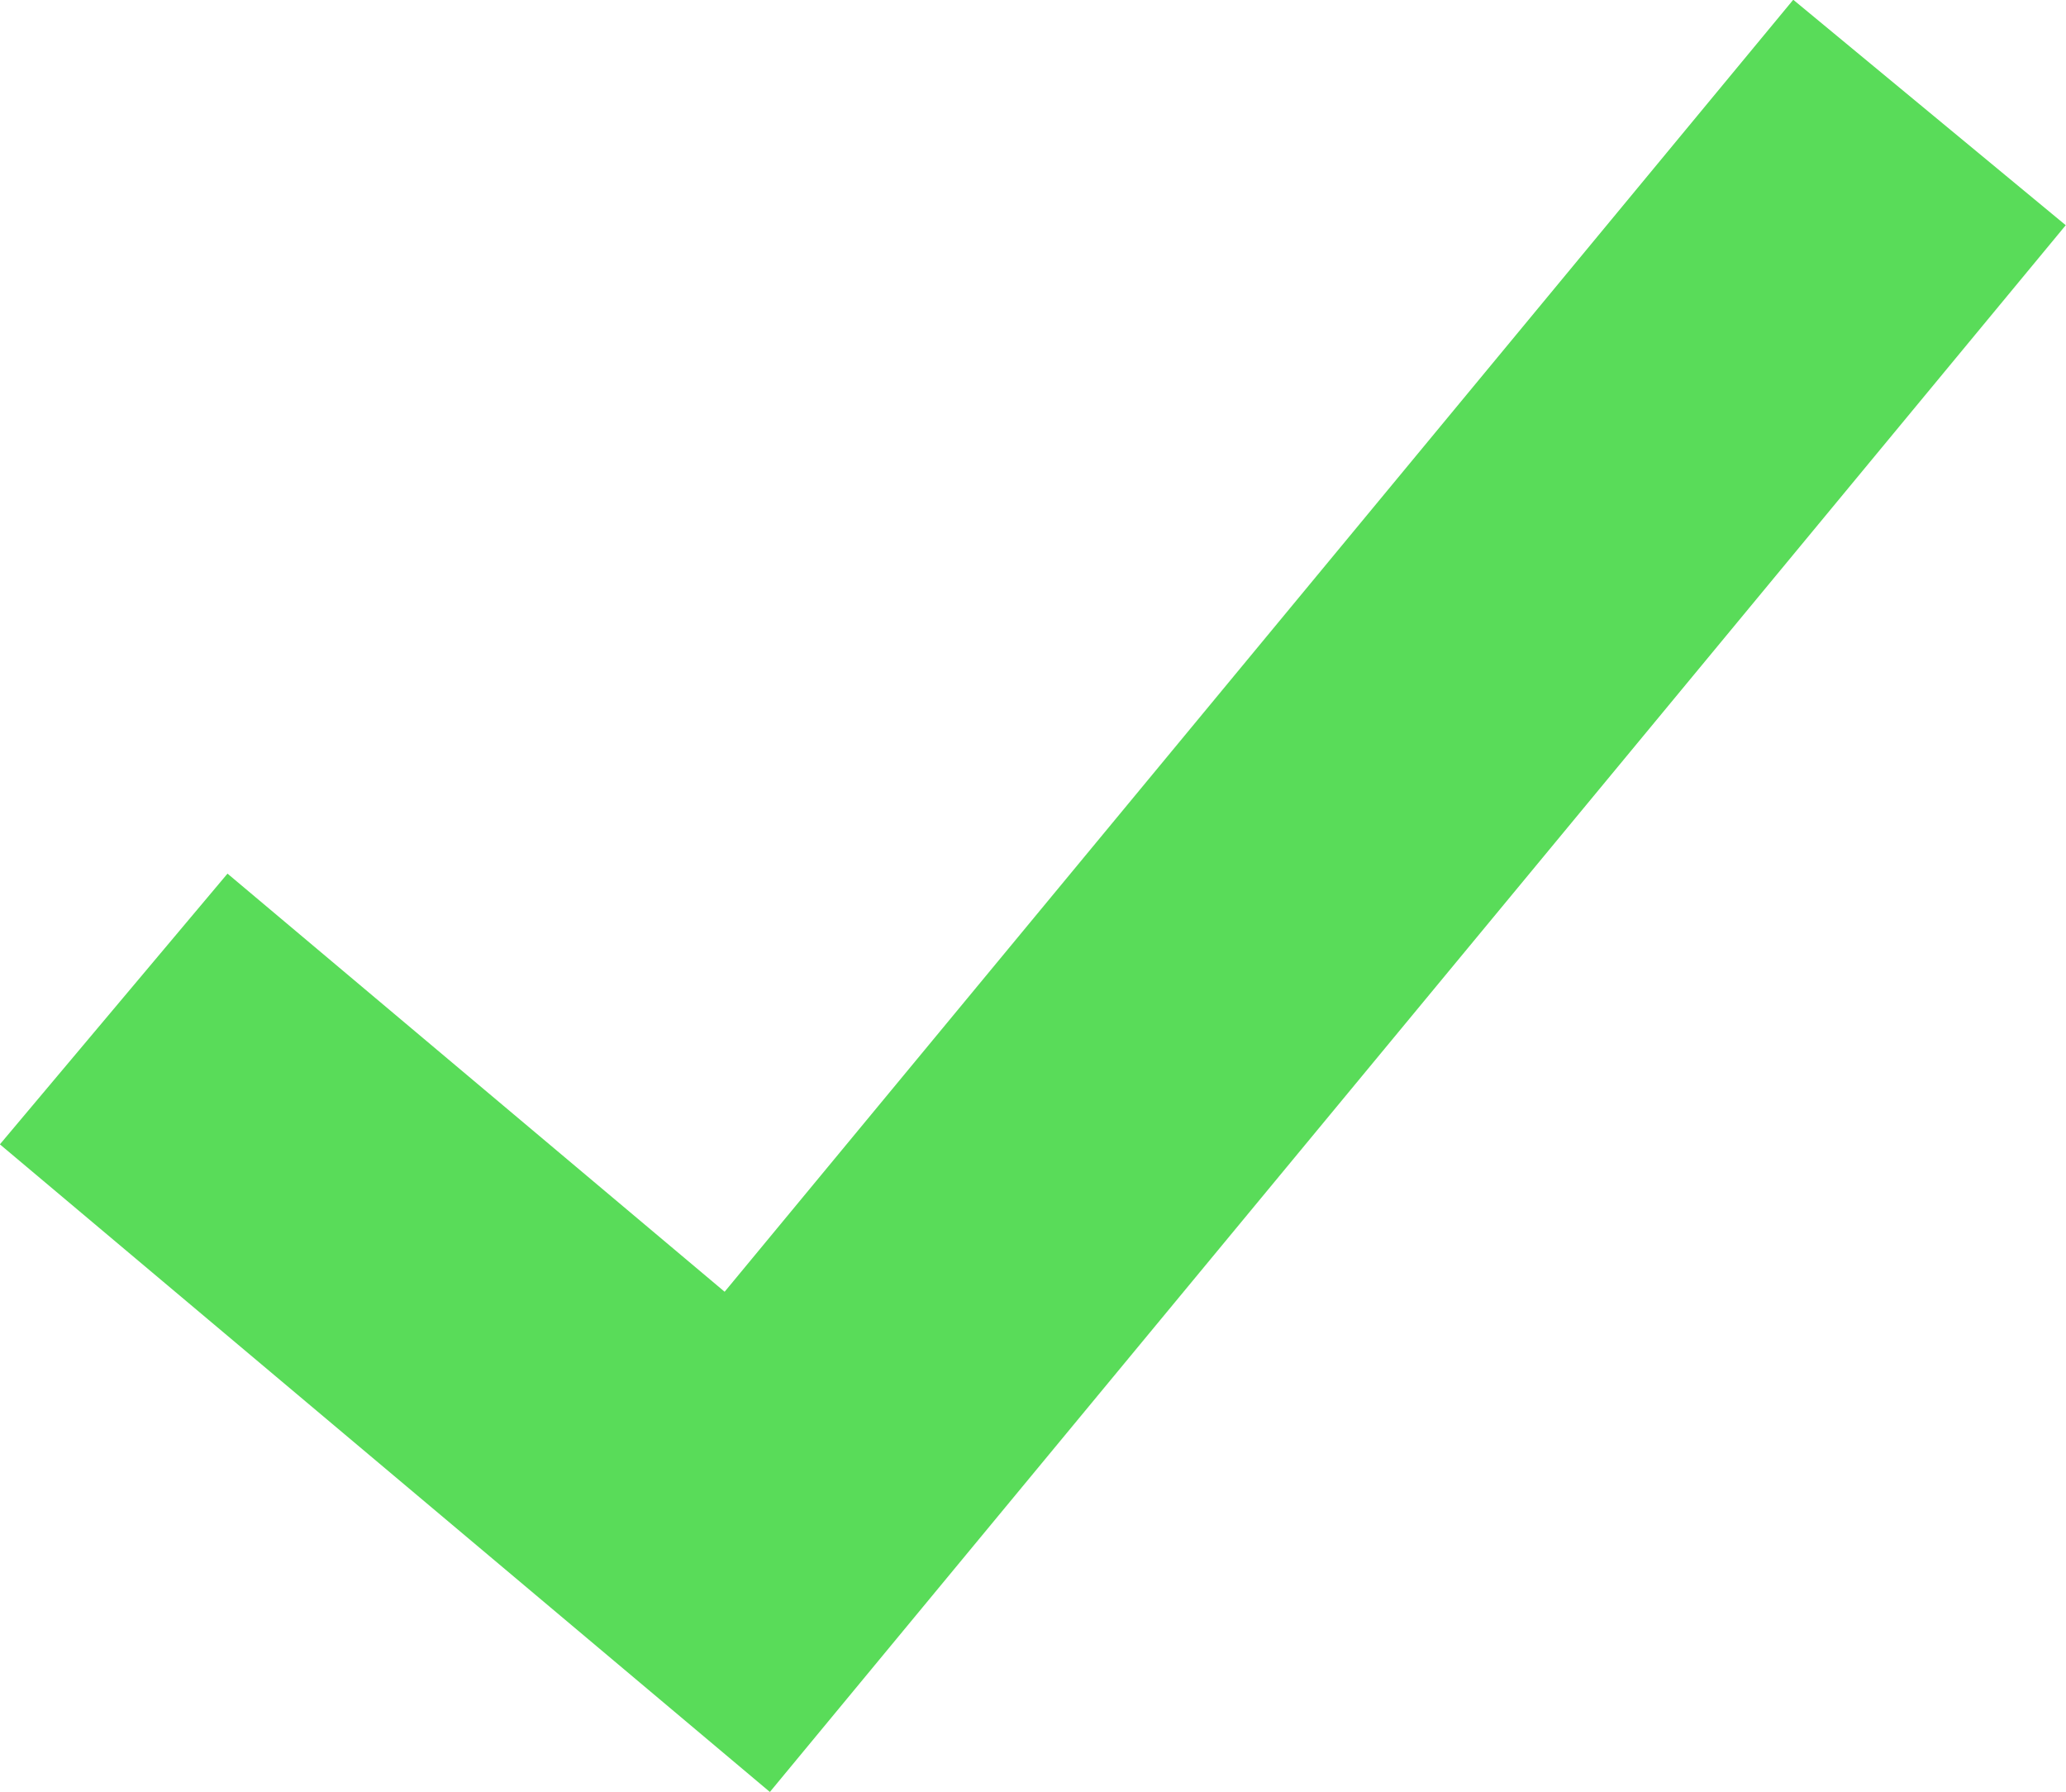 <svg xmlns="http://www.w3.org/2000/svg" width="11.684" height="10.133" viewBox="0 0 11.684 10.133"><path d="M7611.579,406.561l3.583,3.013,6.686-8.082" transform="translate(-7610.936 -400.856)" fill="none" stroke="#59dc59" stroke-width="2"/></svg>